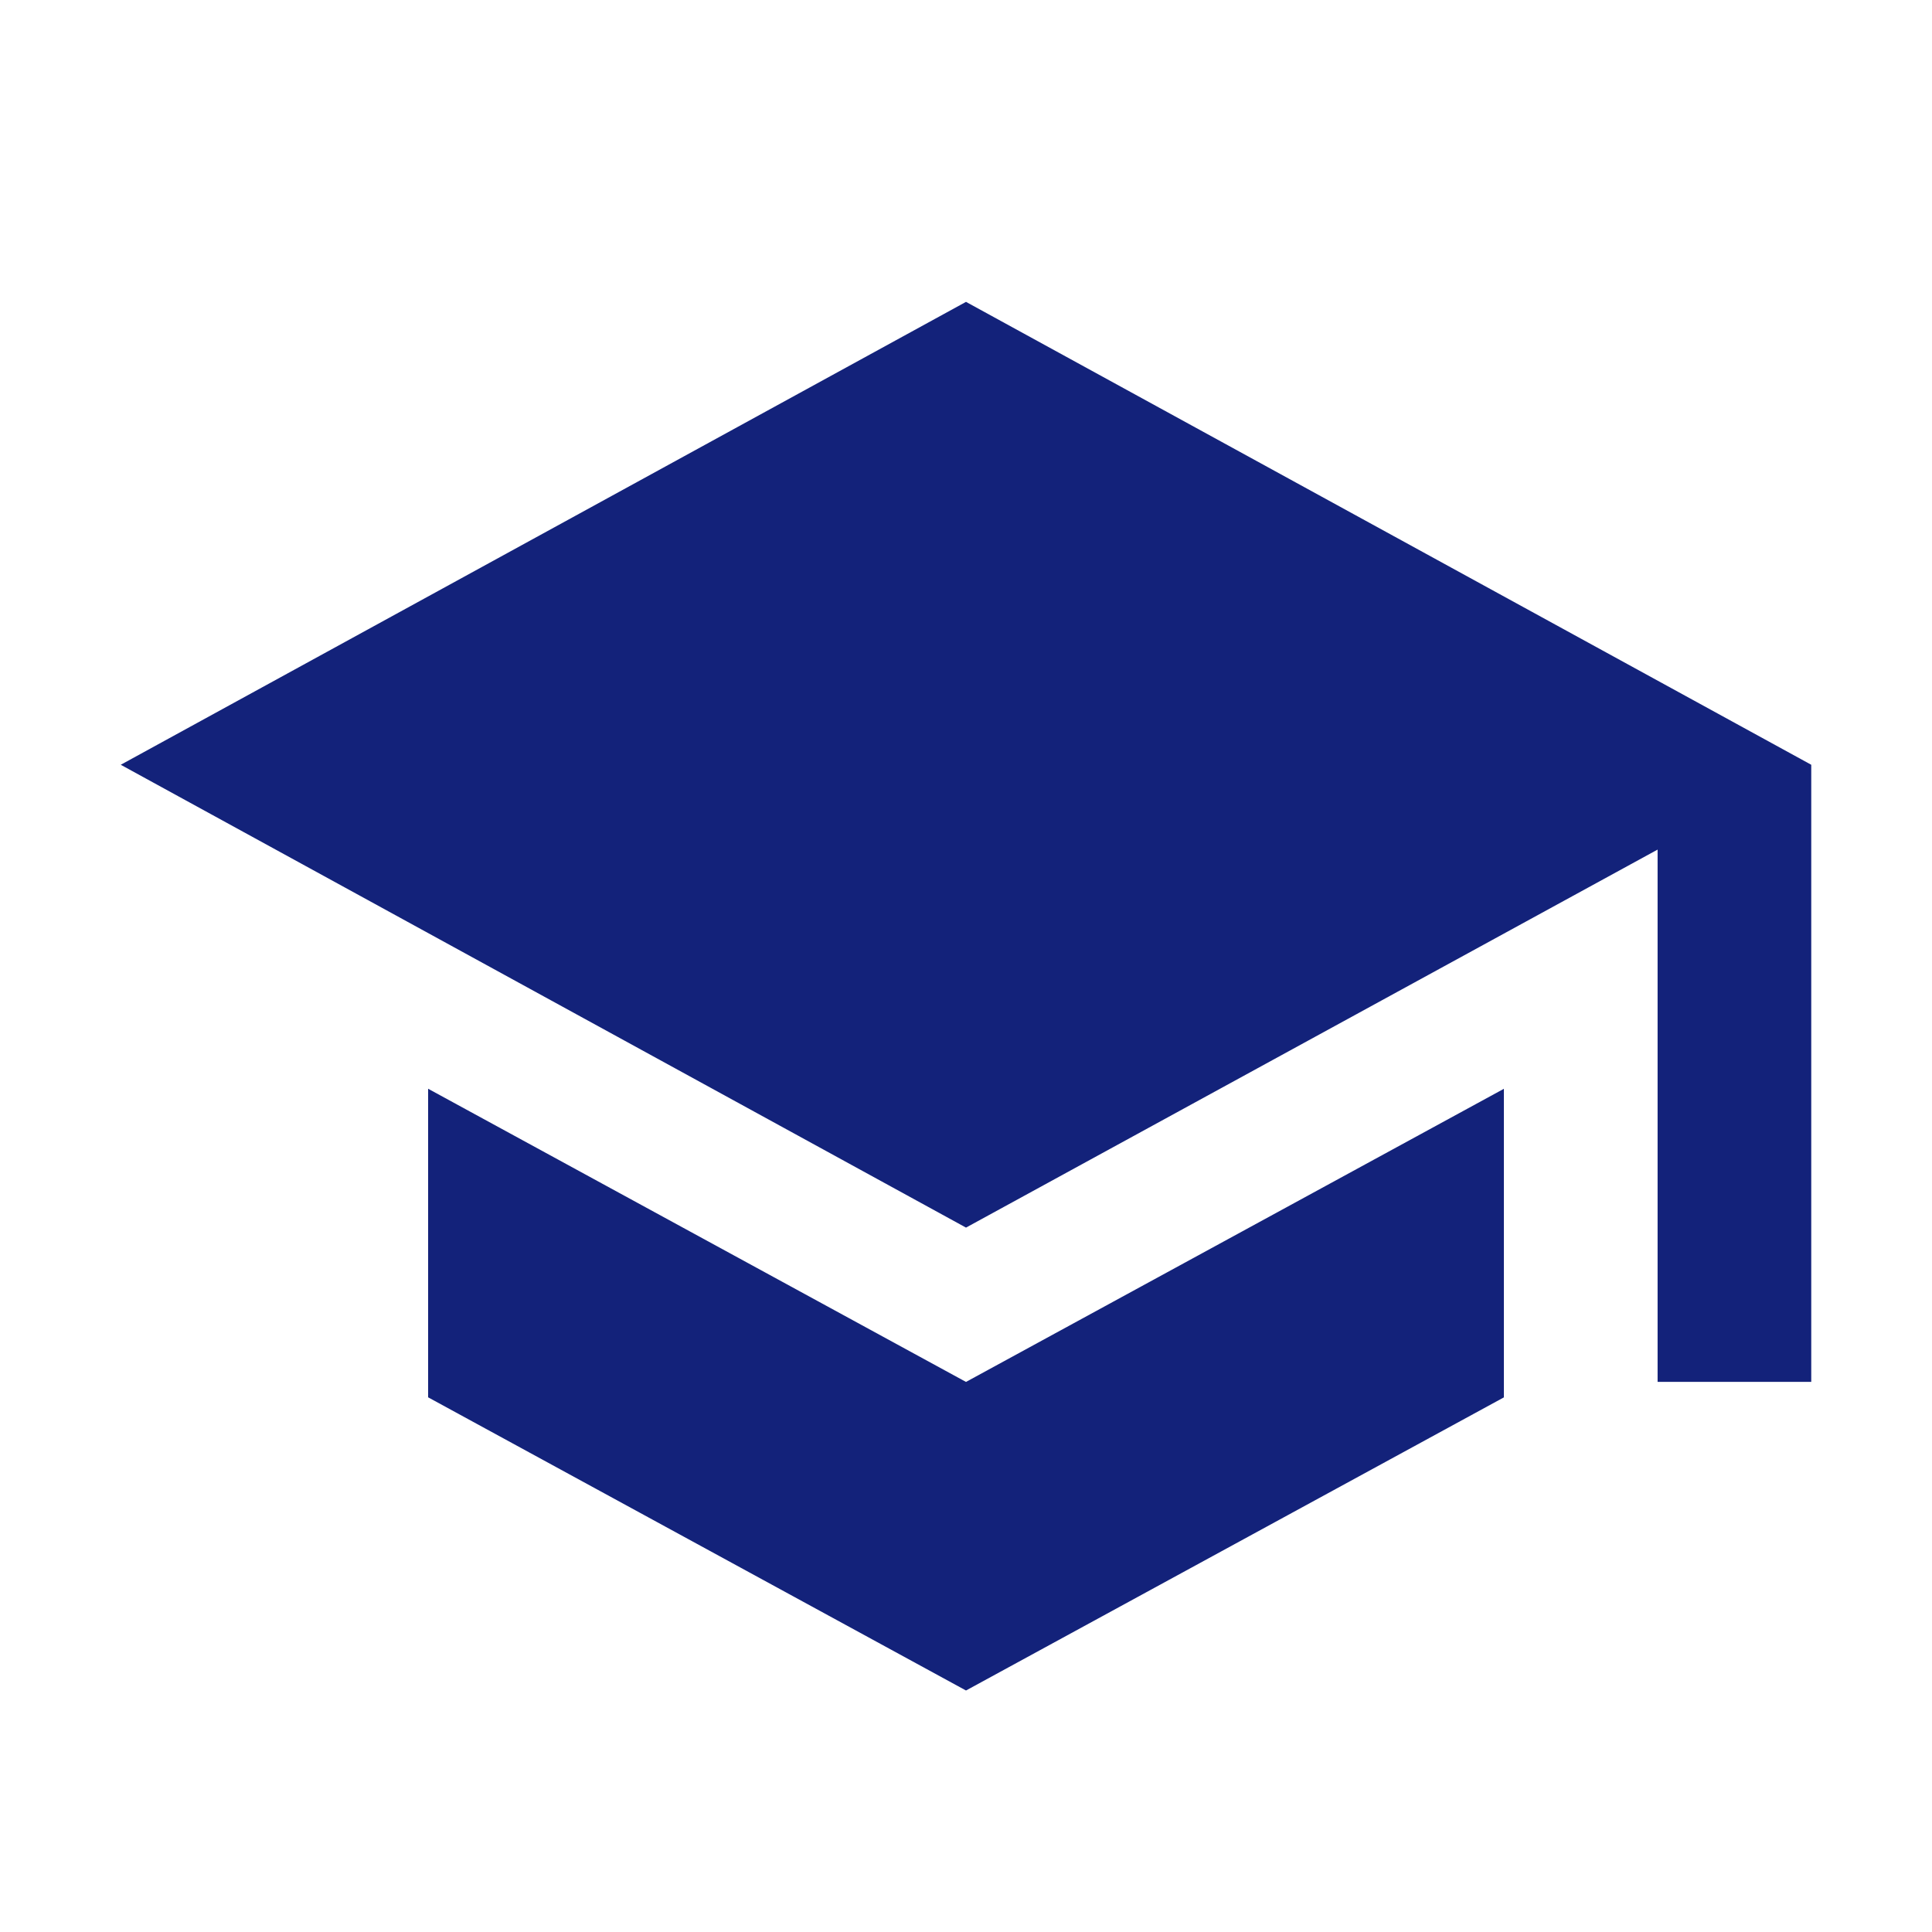 <?xml version="1.0" standalone="no"?><!DOCTYPE svg PUBLIC "-//W3C//DTD SVG 1.1//EN" "http://www.w3.org/Graphics/SVG/1.1/DTD/svg11.dtd"><svg t="1568188465352" class="icon" viewBox="0 0 1024 1024" version="1.1" xmlns="http://www.w3.org/2000/svg" p-id="1499" xmlns:xlink="http://www.w3.org/1999/xlink" width="64" height="64"><defs><style type="text/css"></style></defs><path d="M226.912 577.056v163.552L512 896l285.088-155.36v-163.552L512 732.448l-285.088-155.392zM512 160L64 405.344l448 245.312 366.56-200.352v282.112H960V405.344L512 160z" p-id="1500" fill="#13227a"></path></svg>